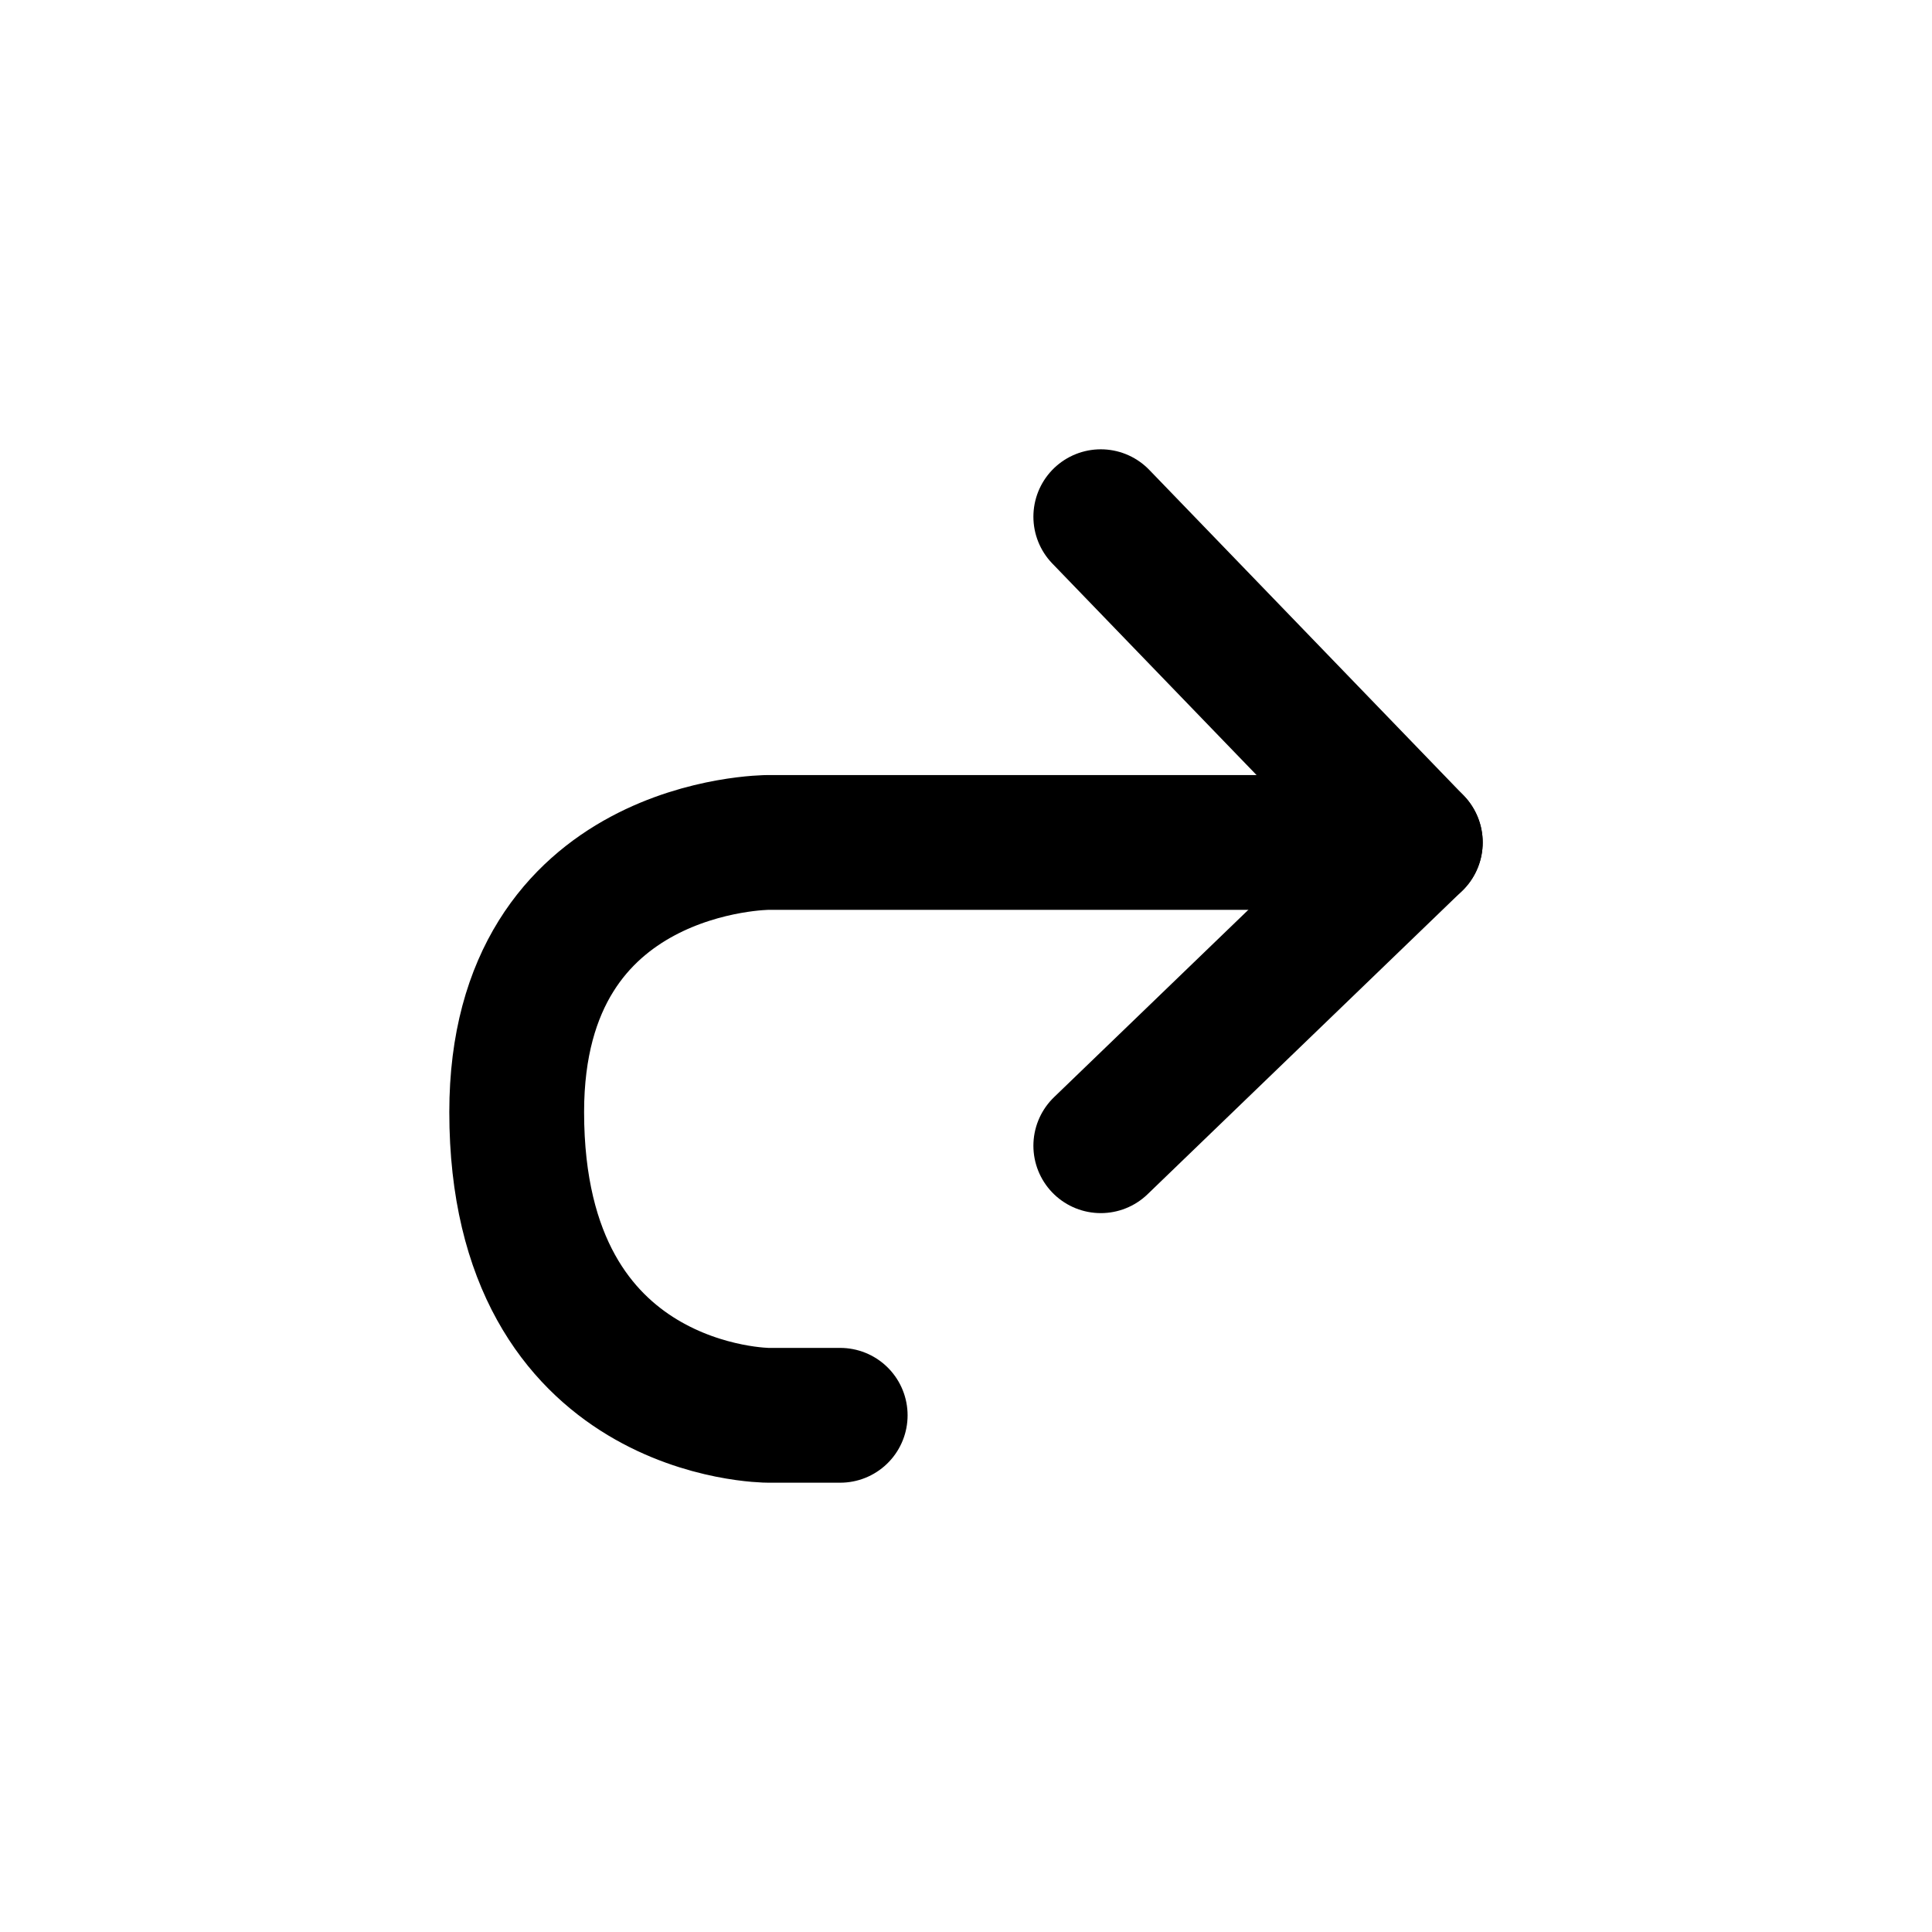 <svg xmlns="http://www.w3.org/2000/svg" fill="none" viewBox="1.25 1.25 21.5 21.5"><path d="M17 10.625H9.8q0 0 0 0s-2.8 0-2.8 3C7 17 9.8 17 9.8 17h.8" stroke="#000" stroke-width="1.5" stroke-linecap="round" stroke-linejoin="round"/><path d="m13.5 14 3.5-3.375L13.5 7" stroke="#000" stroke-width="1.5" stroke-linecap="round" stroke-linejoin="round"/></svg>